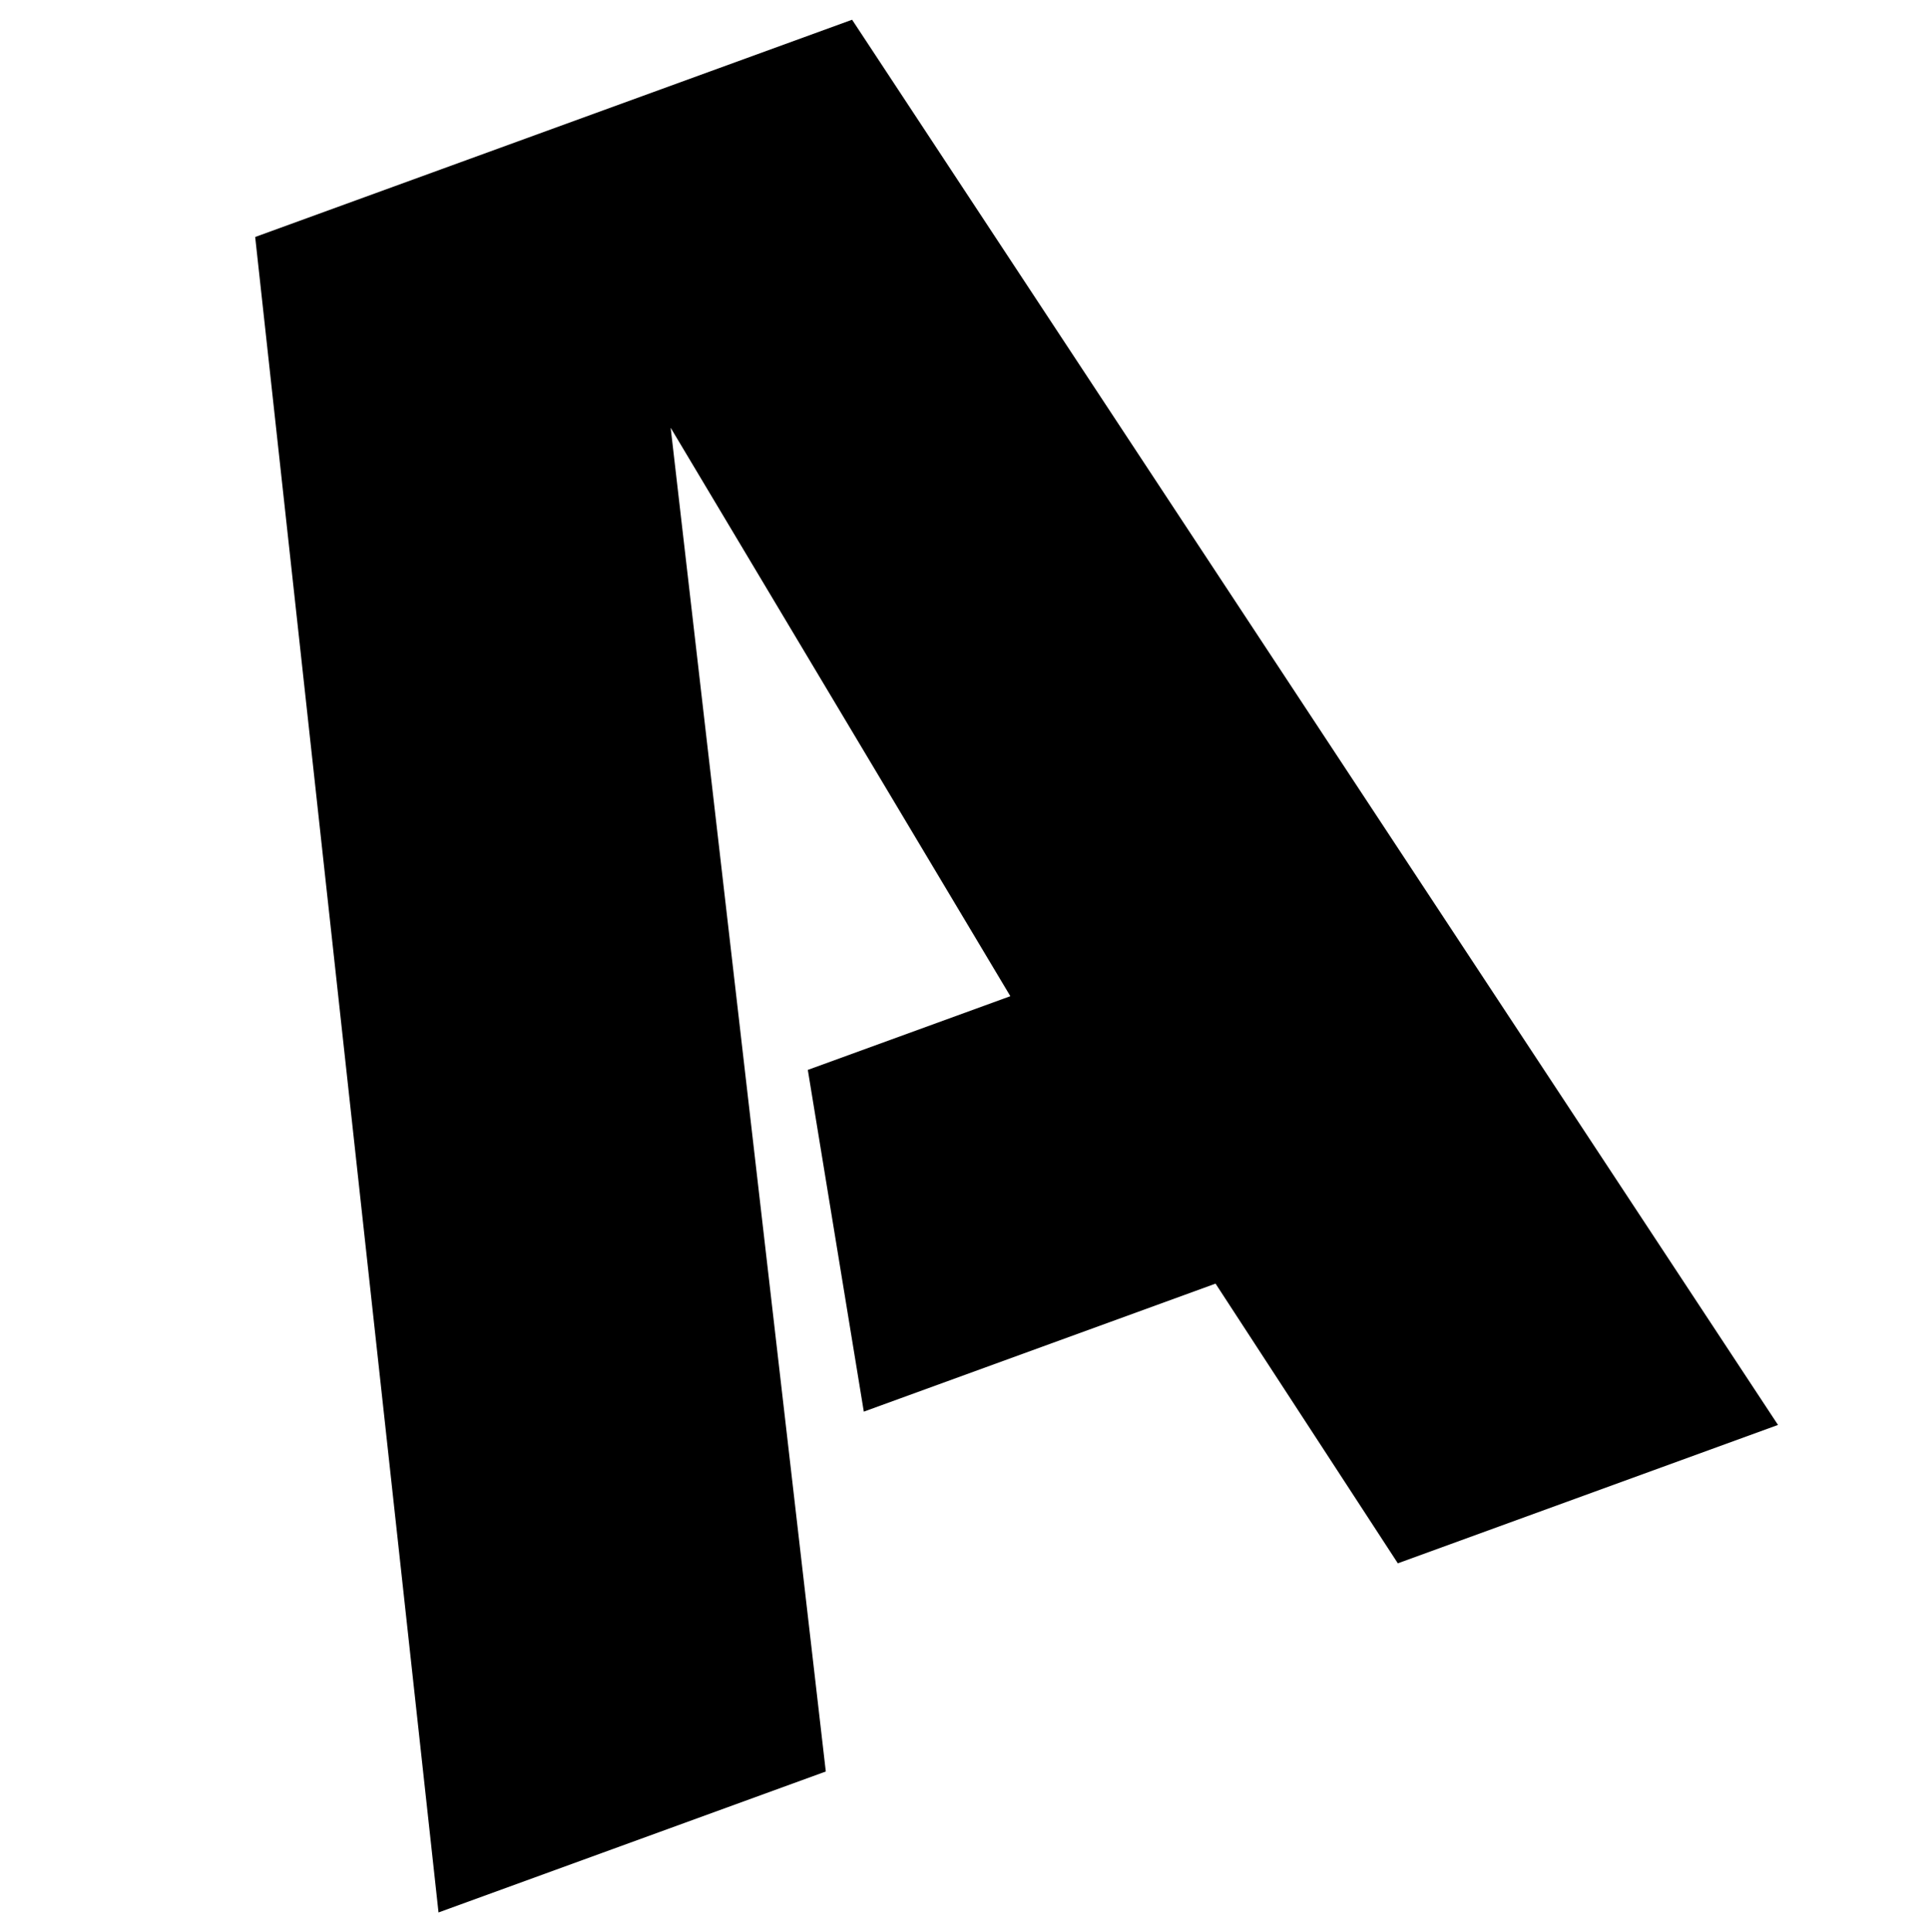 <svg xmlns="http://www.w3.org/2000/svg" viewBox="0 0 2994.91 3000">
  <defs>
    <style>
      .a {
        fill-rule: evenodd;
      }
    </style>
  </defs>
  <title>85icon 1</title>
  <polygon class="a" points="2760.49 2212.42 2170.24 2427.26 1887.25 1993.01 1341.13 2191.78 1254.2 1661.17 1568.64 1546.73 1041.26 664.17 1282.11 2750.51 680.83 2969.36 396.19 367.95 1322.94 30.64 2760.49 2212.42"/>
</svg>

